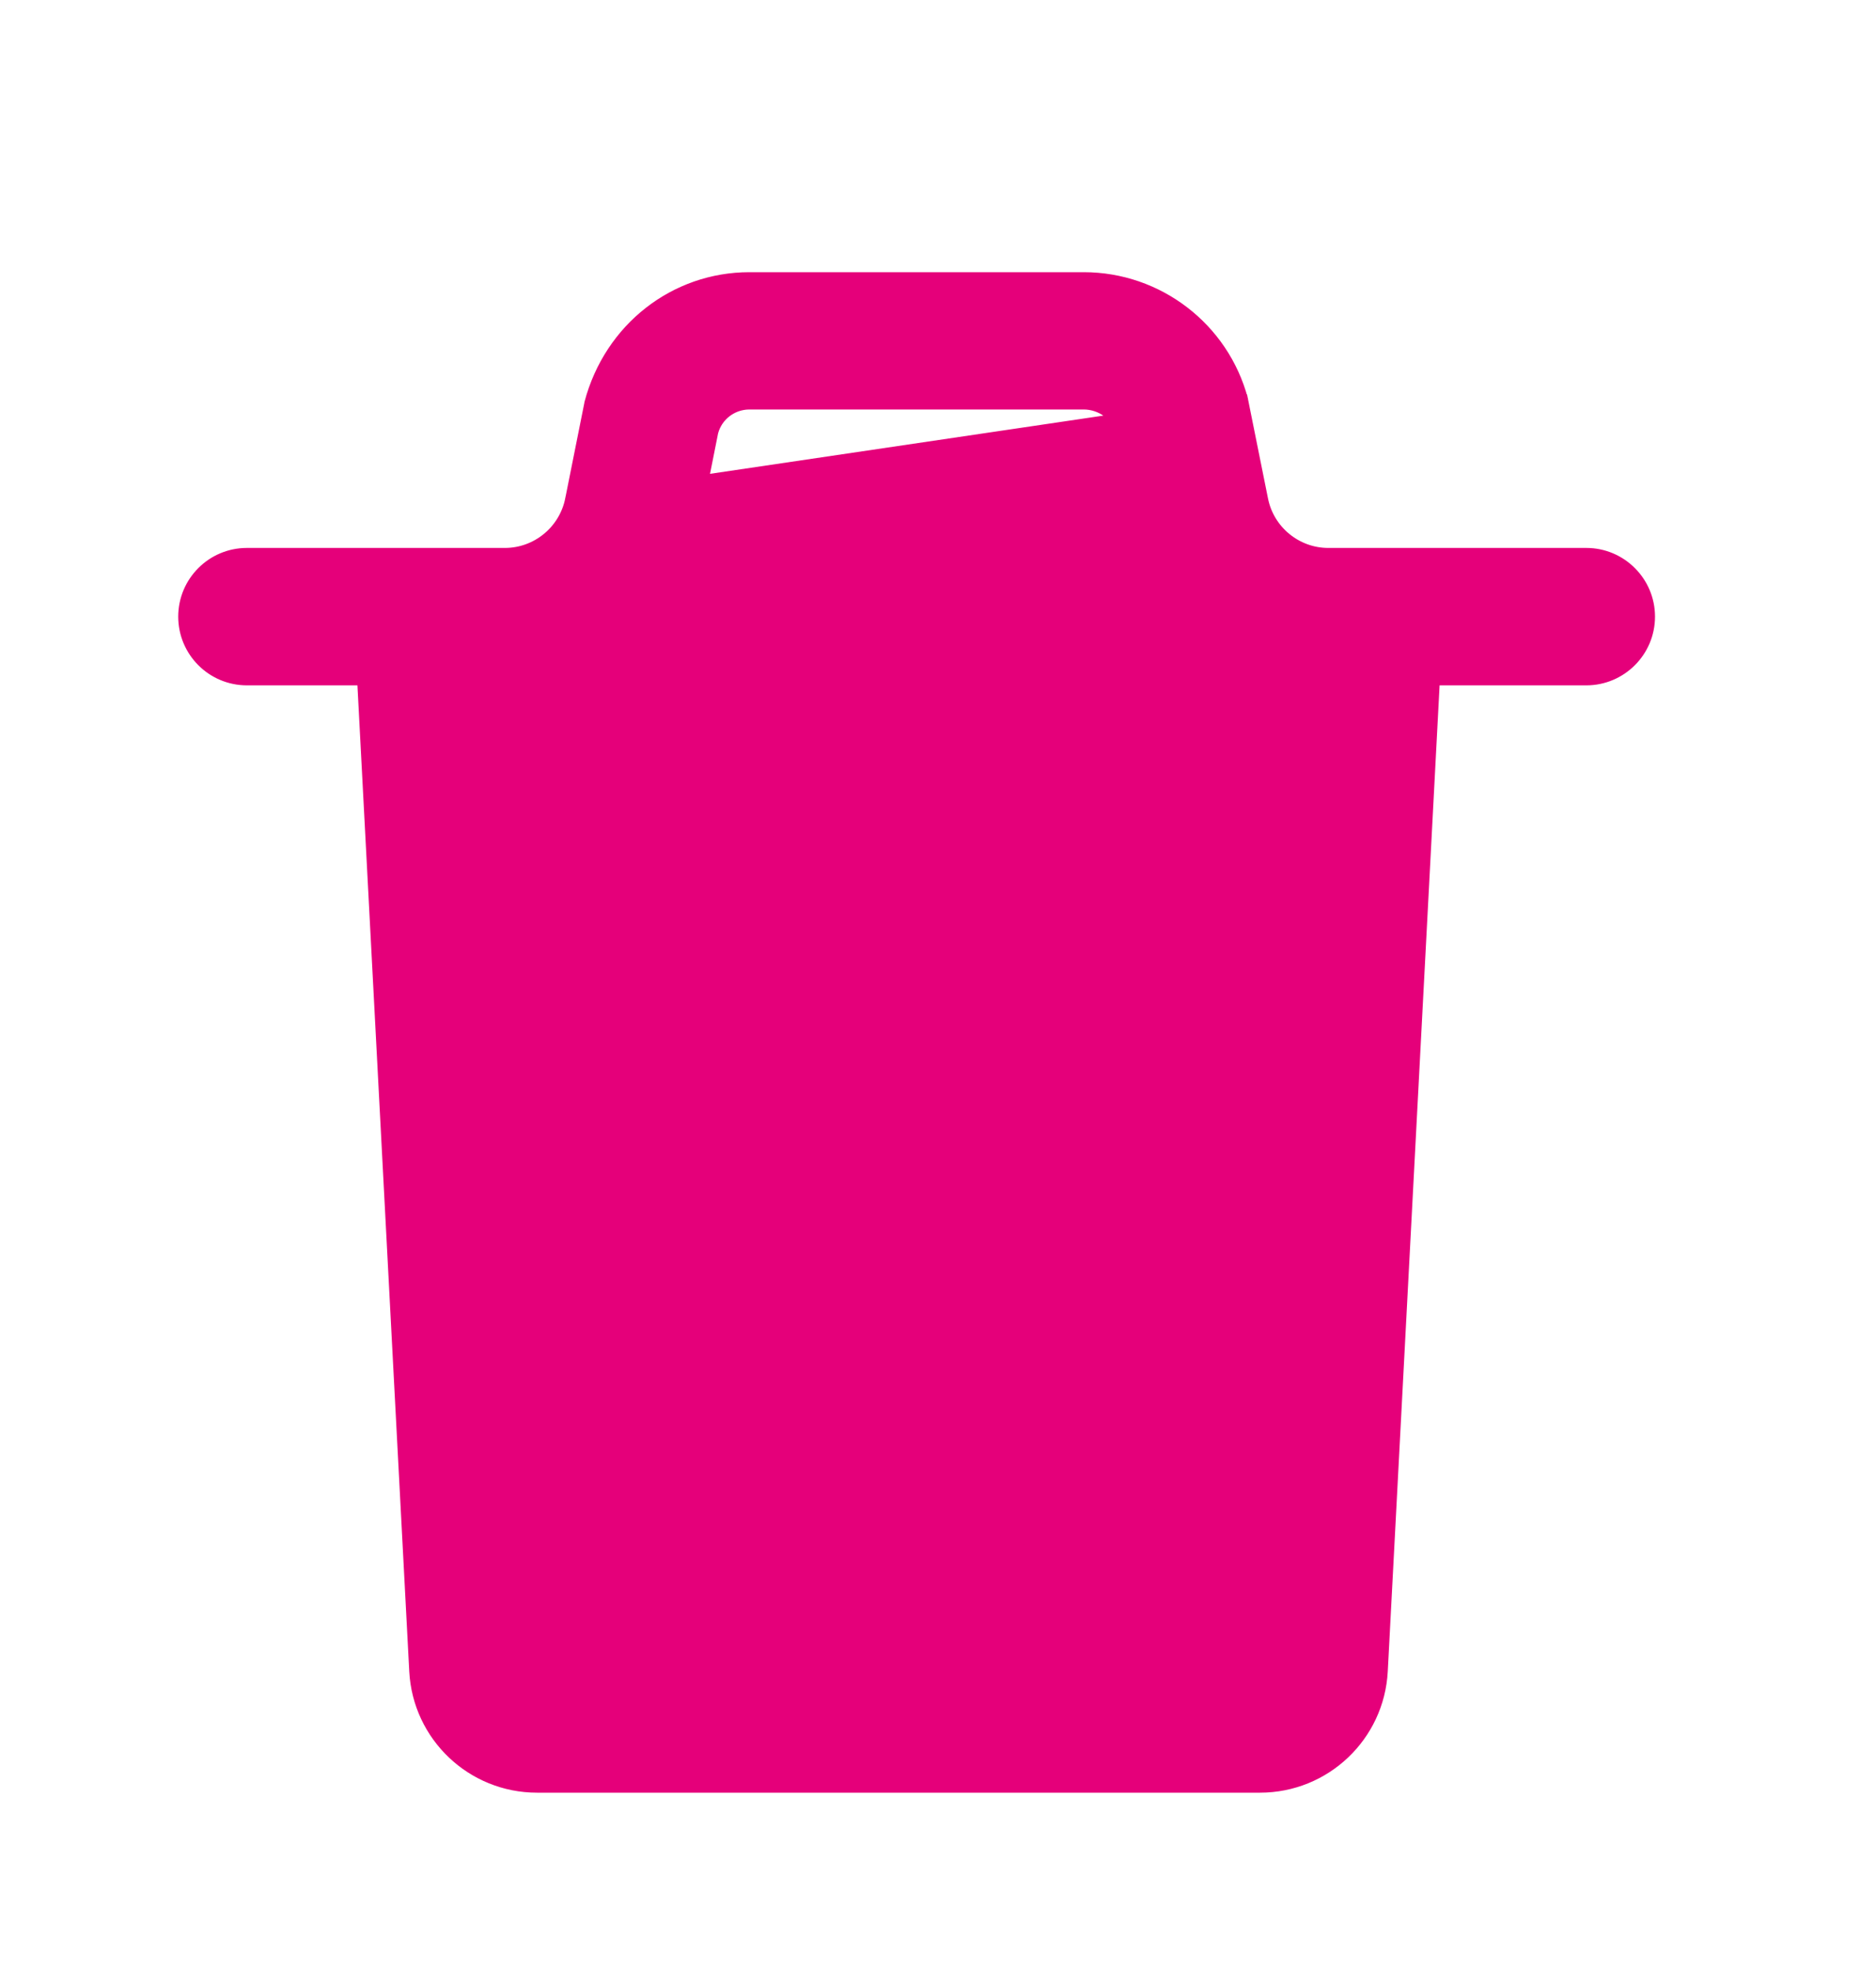 <svg width="20" height="21" viewBox="0 0 20 21" fill="none" xmlns="http://www.w3.org/2000/svg">
<g id="Iconly/Regular/Outline/Delete">
<path id="Union" d="M13.255 4.258L13.255 4.258L13.469 5.32L13.469 5.32C13.534 5.649 13.826 5.888 14.16 5.888L14.177 5.888H16.912C17.288 5.888 17.594 6.194 17.594 6.57C17.594 6.946 17.288 7.252 16.912 7.252H15.3L14.745 17.806C14.708 18.503 14.132 19.05 13.433 19.05H5.725C5.026 19.05 4.45 18.503 4.413 17.806L3.858 7.252H2.632C2.255 7.252 1.95 6.946 1.95 6.57C1.95 6.194 2.255 5.888 2.632 5.888H5.366L5.383 5.888C5.718 5.888 6.009 5.649 6.075 5.32L13.255 4.258ZM13.255 4.258L13.255 4.255C13.049 3.486 12.35 2.95 11.554 2.95H7.989C7.193 2.95 6.494 3.487 6.28 4.293L6.28 4.293L6.28 4.296L6.075 5.32L13.255 4.258ZM12.132 5.588L12.132 5.588C12.153 5.692 12.181 5.792 12.217 5.888H7.327C7.362 5.792 7.39 5.692 7.411 5.588L7.411 5.588L7.607 4.605C7.653 4.433 7.81 4.313 7.989 4.313H11.554C11.736 4.313 11.891 4.435 11.928 4.566L12.132 5.588ZM8.633 9.583V15.784C8.633 16.276 8.234 16.676 7.742 16.676C7.249 16.676 6.85 16.276 6.85 15.784V9.583C6.85 9.091 7.249 8.691 7.742 8.691C8.234 8.691 8.633 9.091 8.633 9.583ZM12.308 9.583V15.784C12.308 16.276 11.909 16.676 11.416 16.676C10.924 16.676 10.525 16.276 10.525 15.784V9.583C10.525 9.091 10.924 8.691 11.416 8.691C11.909 8.691 12.308 9.091 12.308 9.583Z" fill="#E5007A" stroke="#E5007A" stroke-width="0.1"/>
</g>
</svg>

